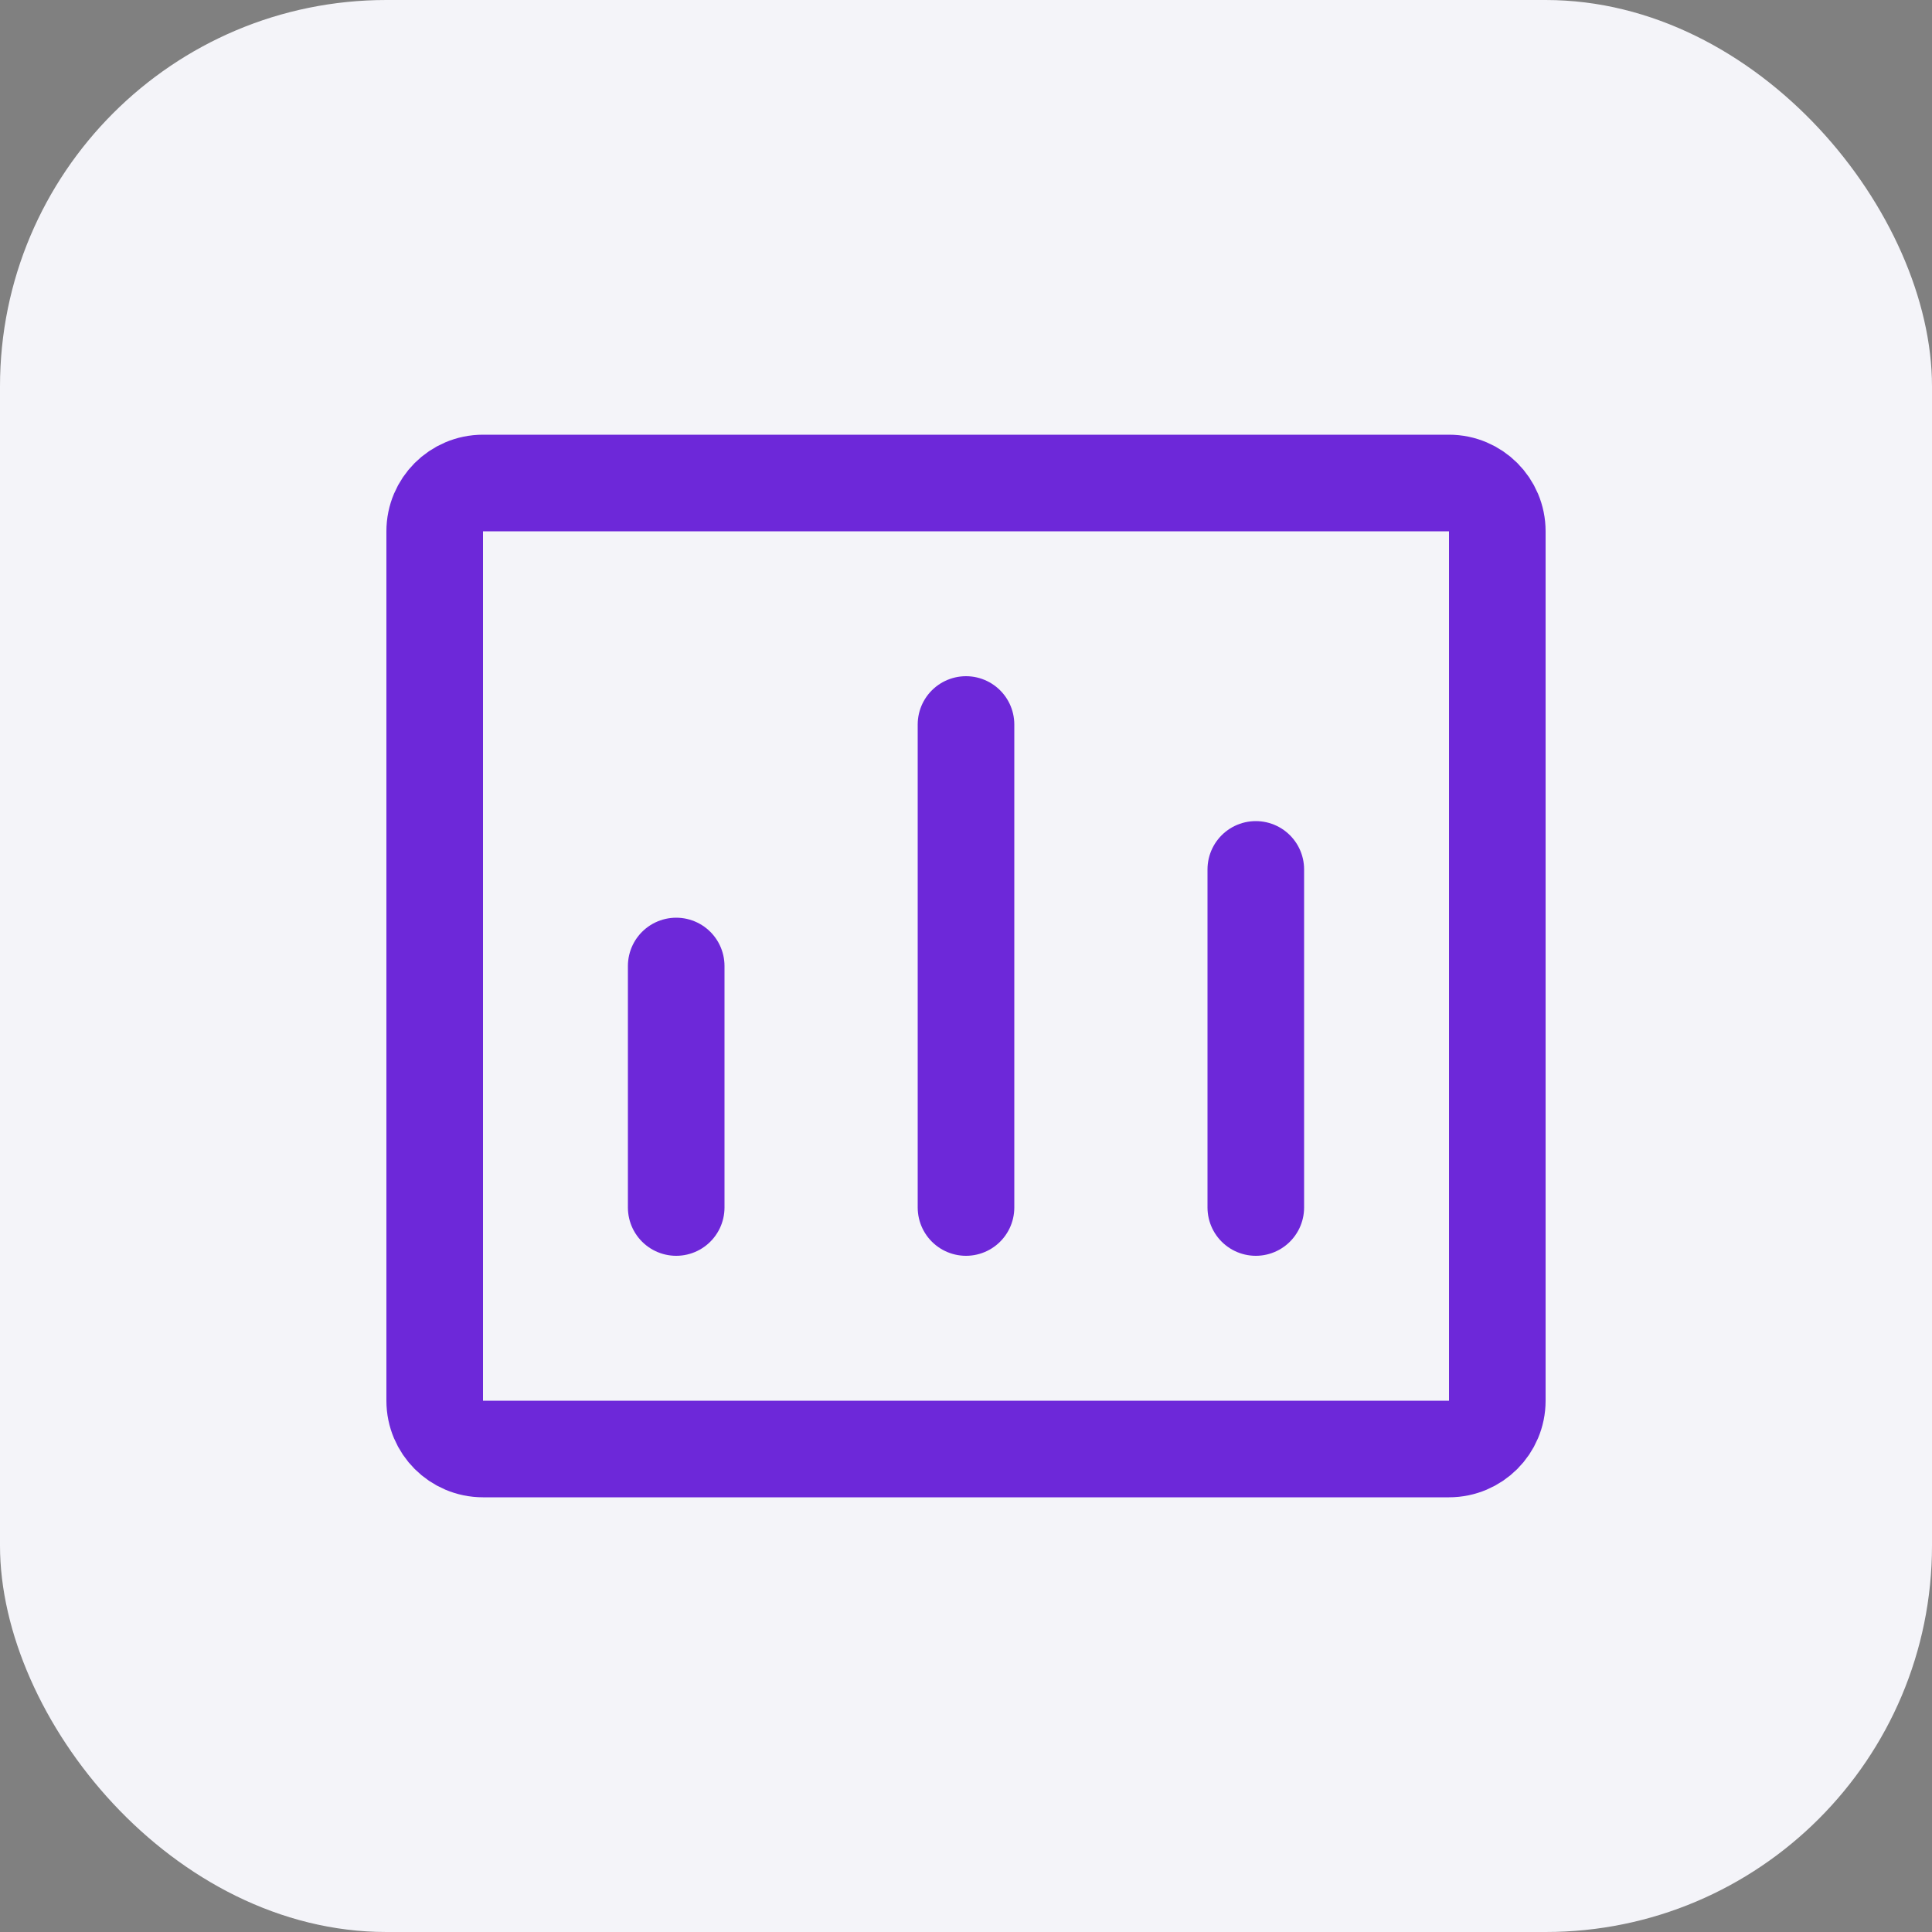 <?xml version="1.0" encoding="UTF-8"?>
<svg width="40" height="40" viewBox="0 0 40 40" fill="none" xmlns="http://www.w3.org/2000/svg">
  <rect x="0" y="0" width="40" height="40" fill="#808080" stroke="none"/>
  <rect width="40" height="40" rx="8" fill="#F4F4F9"/>
  <path d="M30 10H10C9.448 10 9 10.448 9 11V29C9 29.552 9.448 30 10 30H30C30.552 30 31 29.552 31 29V11C31 10.448 30.552 10 30 10Z" stroke="#6D28D9" stroke-width="2" stroke-linecap="round" stroke-linejoin="round"/>
  <path d="M14 25V20" stroke="#6D28D9" stroke-width="2" stroke-linecap="round" stroke-linejoin="round"/>
  <path d="M20 25V15" stroke="#6D28D9" stroke-width="2" stroke-linecap="round" stroke-linejoin="round"/>
  <path d="M26 25V18" stroke="#6D28D9" stroke-width="2" stroke-linecap="round" stroke-linejoin="round"/>
</svg>